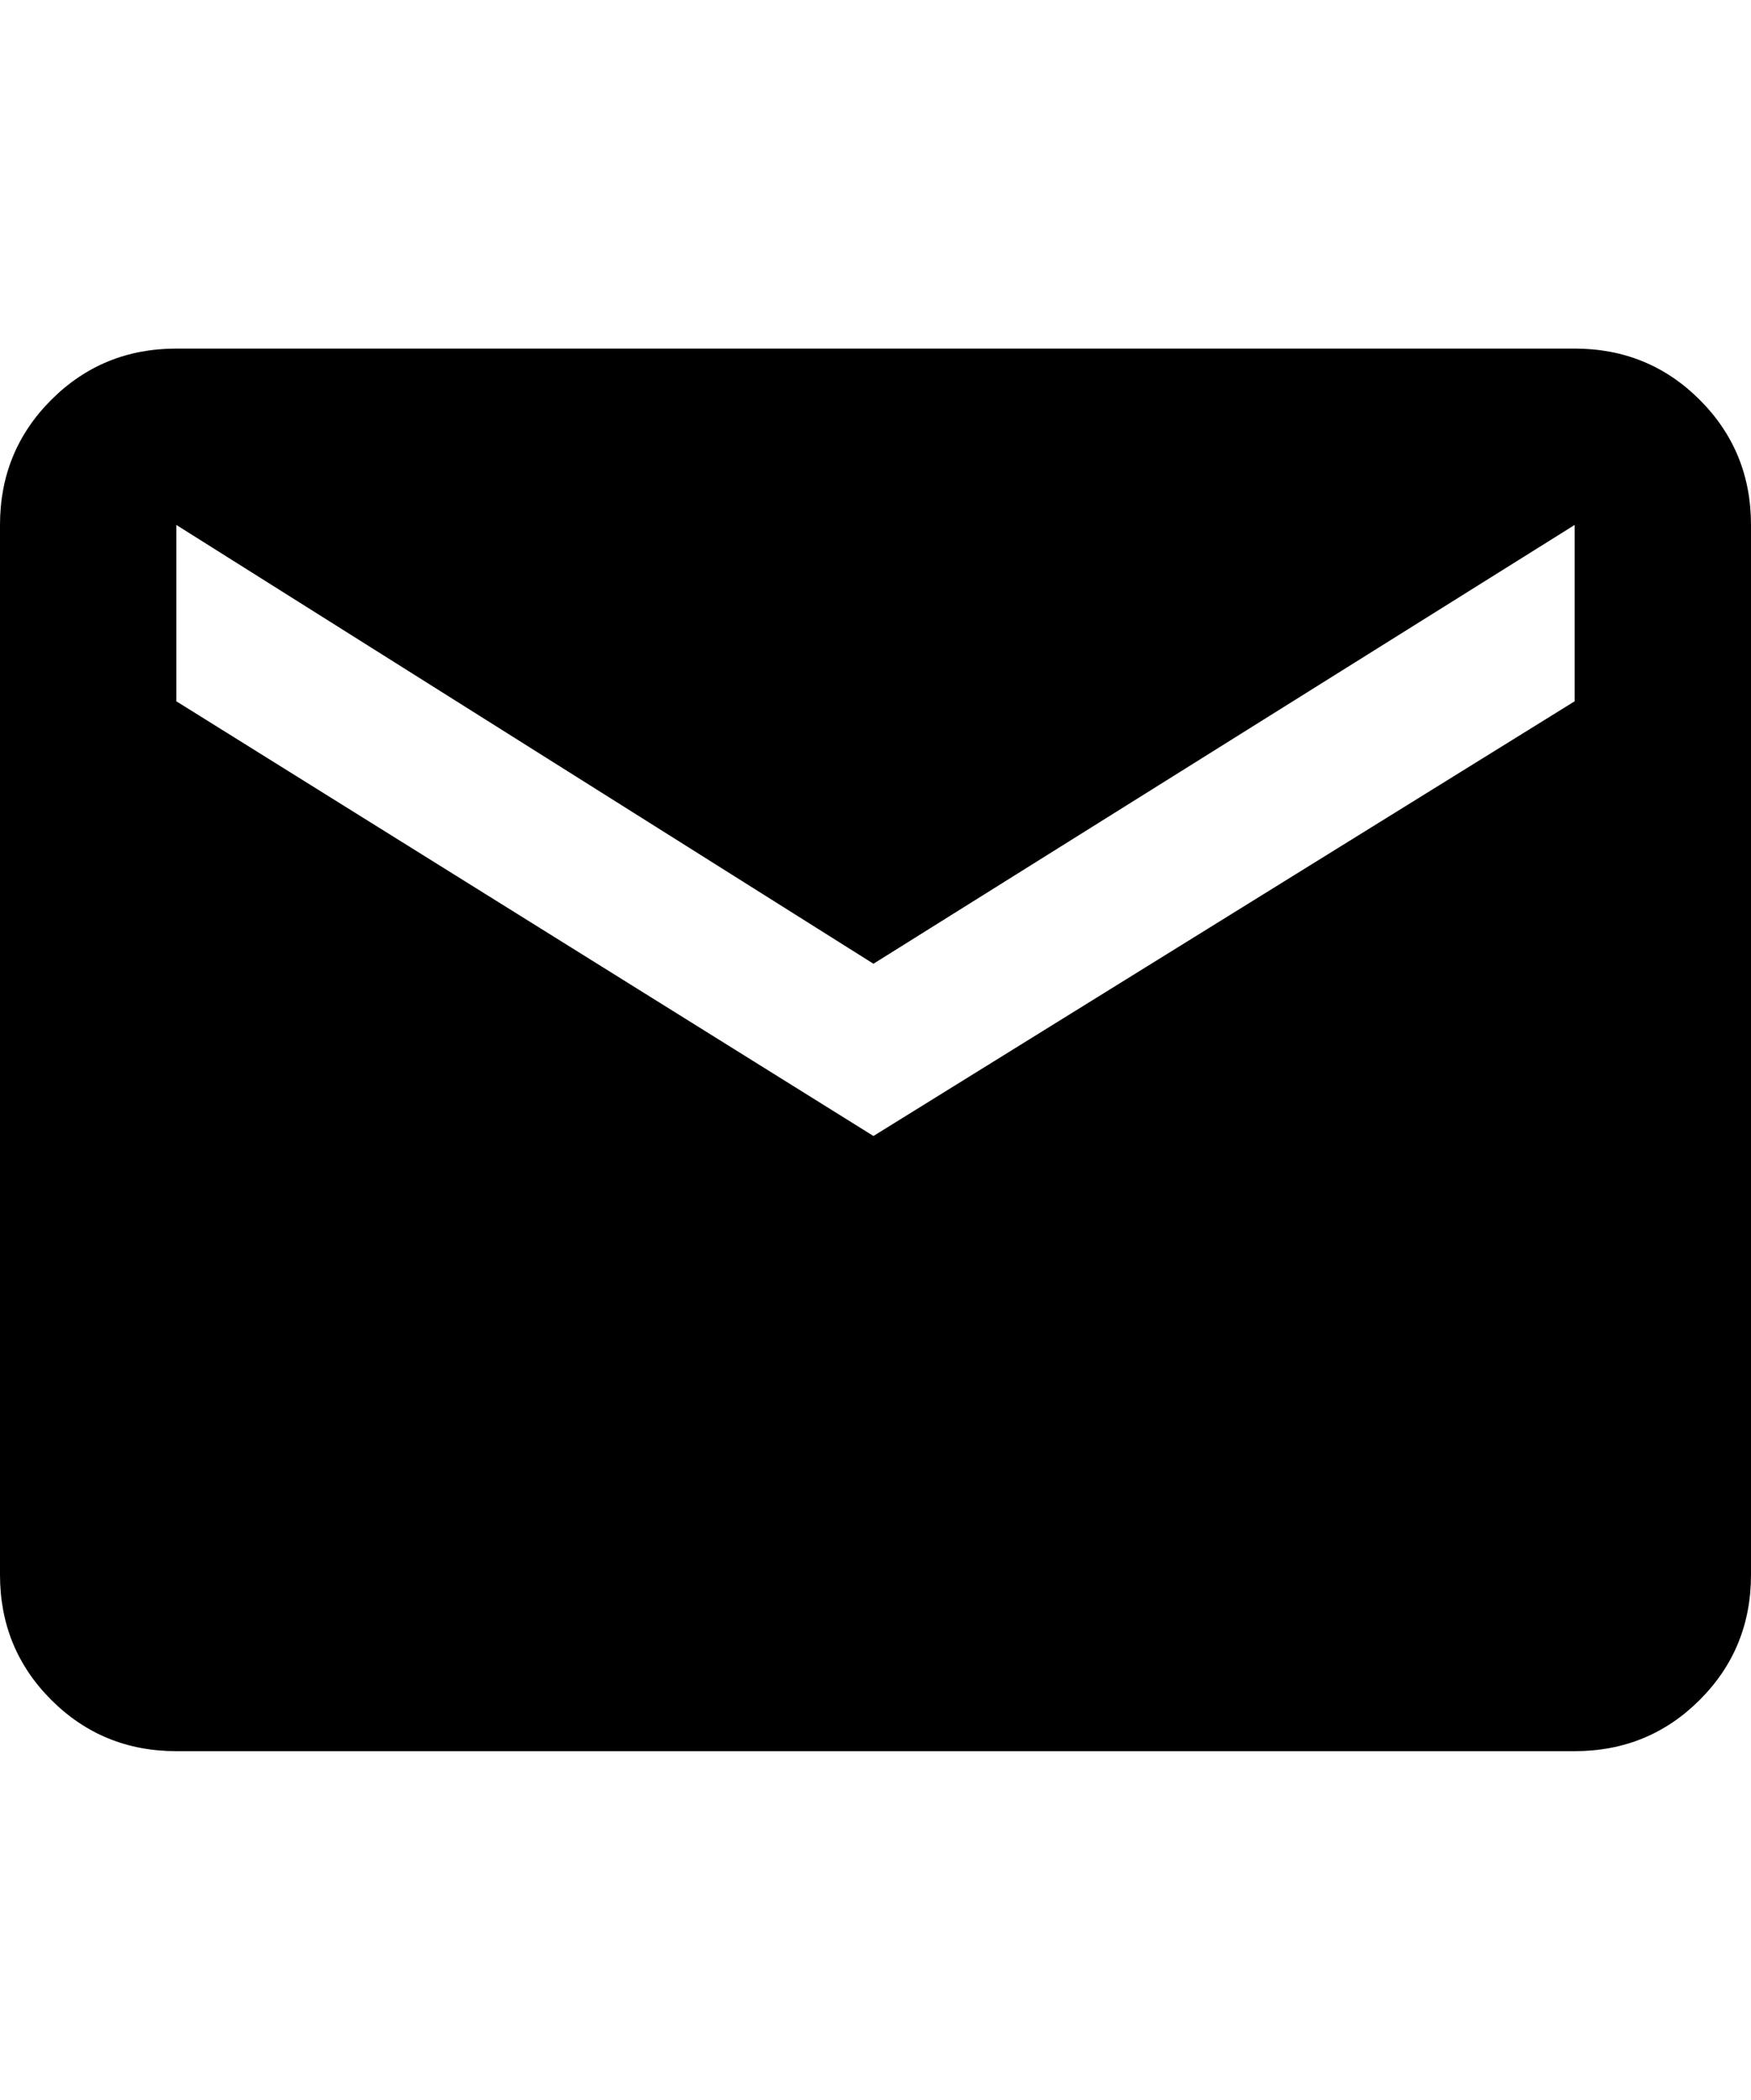 <svg xmlns="http://www.w3.org/2000/svg" viewBox="0 0 427 512"><path d="M384 85q18 0 30.5 12.5t12.5 30.5v256q0 18-12.5 30.5t-30.5 12.5h-341q-18 0-30.5-12.5t-12.5-30.5v-256q0-18 12.5-30.5t30.5-12.5h341zm0 86v-43l-171 107-170-107v43l170 106z"/></svg>
